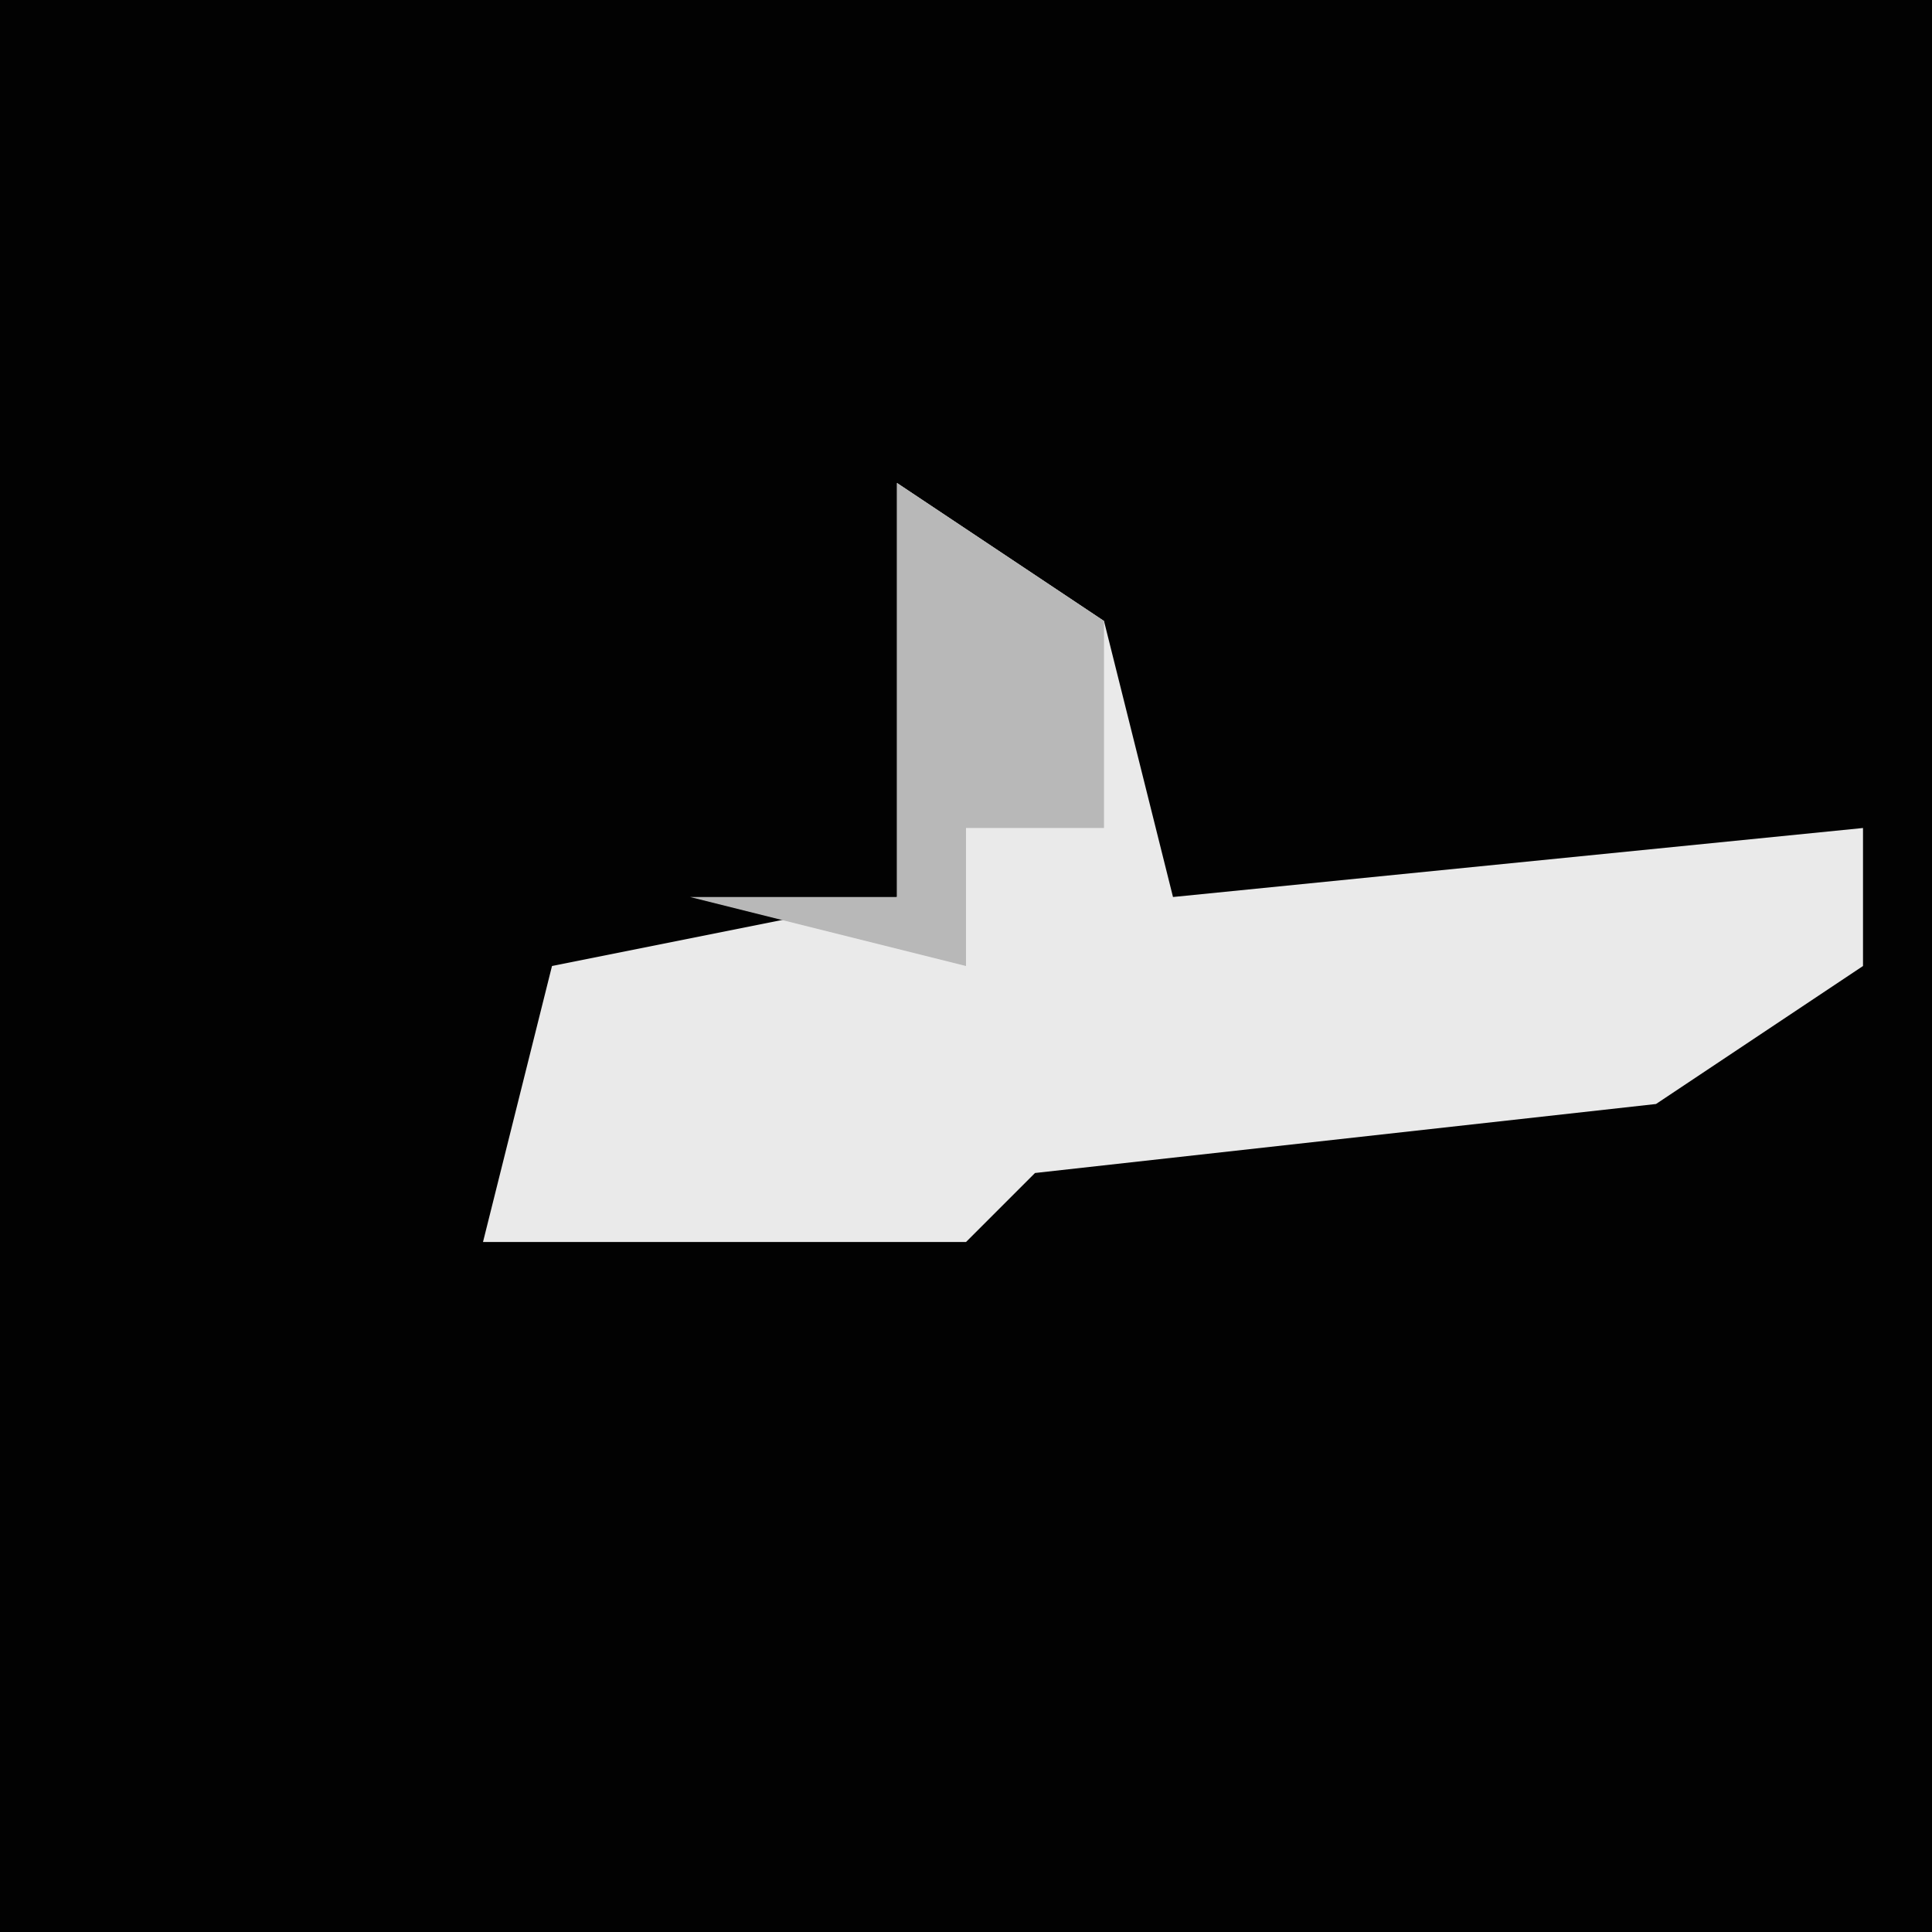 <?xml version="1.0" encoding="UTF-8"?>
<svg version="1.1" xmlns="http://www.w3.org/2000/svg" width="28" height="28">
<path d="M0,0 L28,0 L28,28 L0,28 Z " fill="#020202" transform="translate(0,0)"/>
<path d="M0,0 L3,2 L4,6 L14,5 L14,7 L11,9 L2,10 L1,11 L-6,11 L-5,7 L0,6 Z " fill="#EAEAEA" transform="translate(13,7)"/>
<path d="M0,0 L3,2 L3,5 L1,5 L1,7 L-3,6 L0,6 Z " fill="#B8B8B8" transform="translate(13,7)"/>
</svg>
